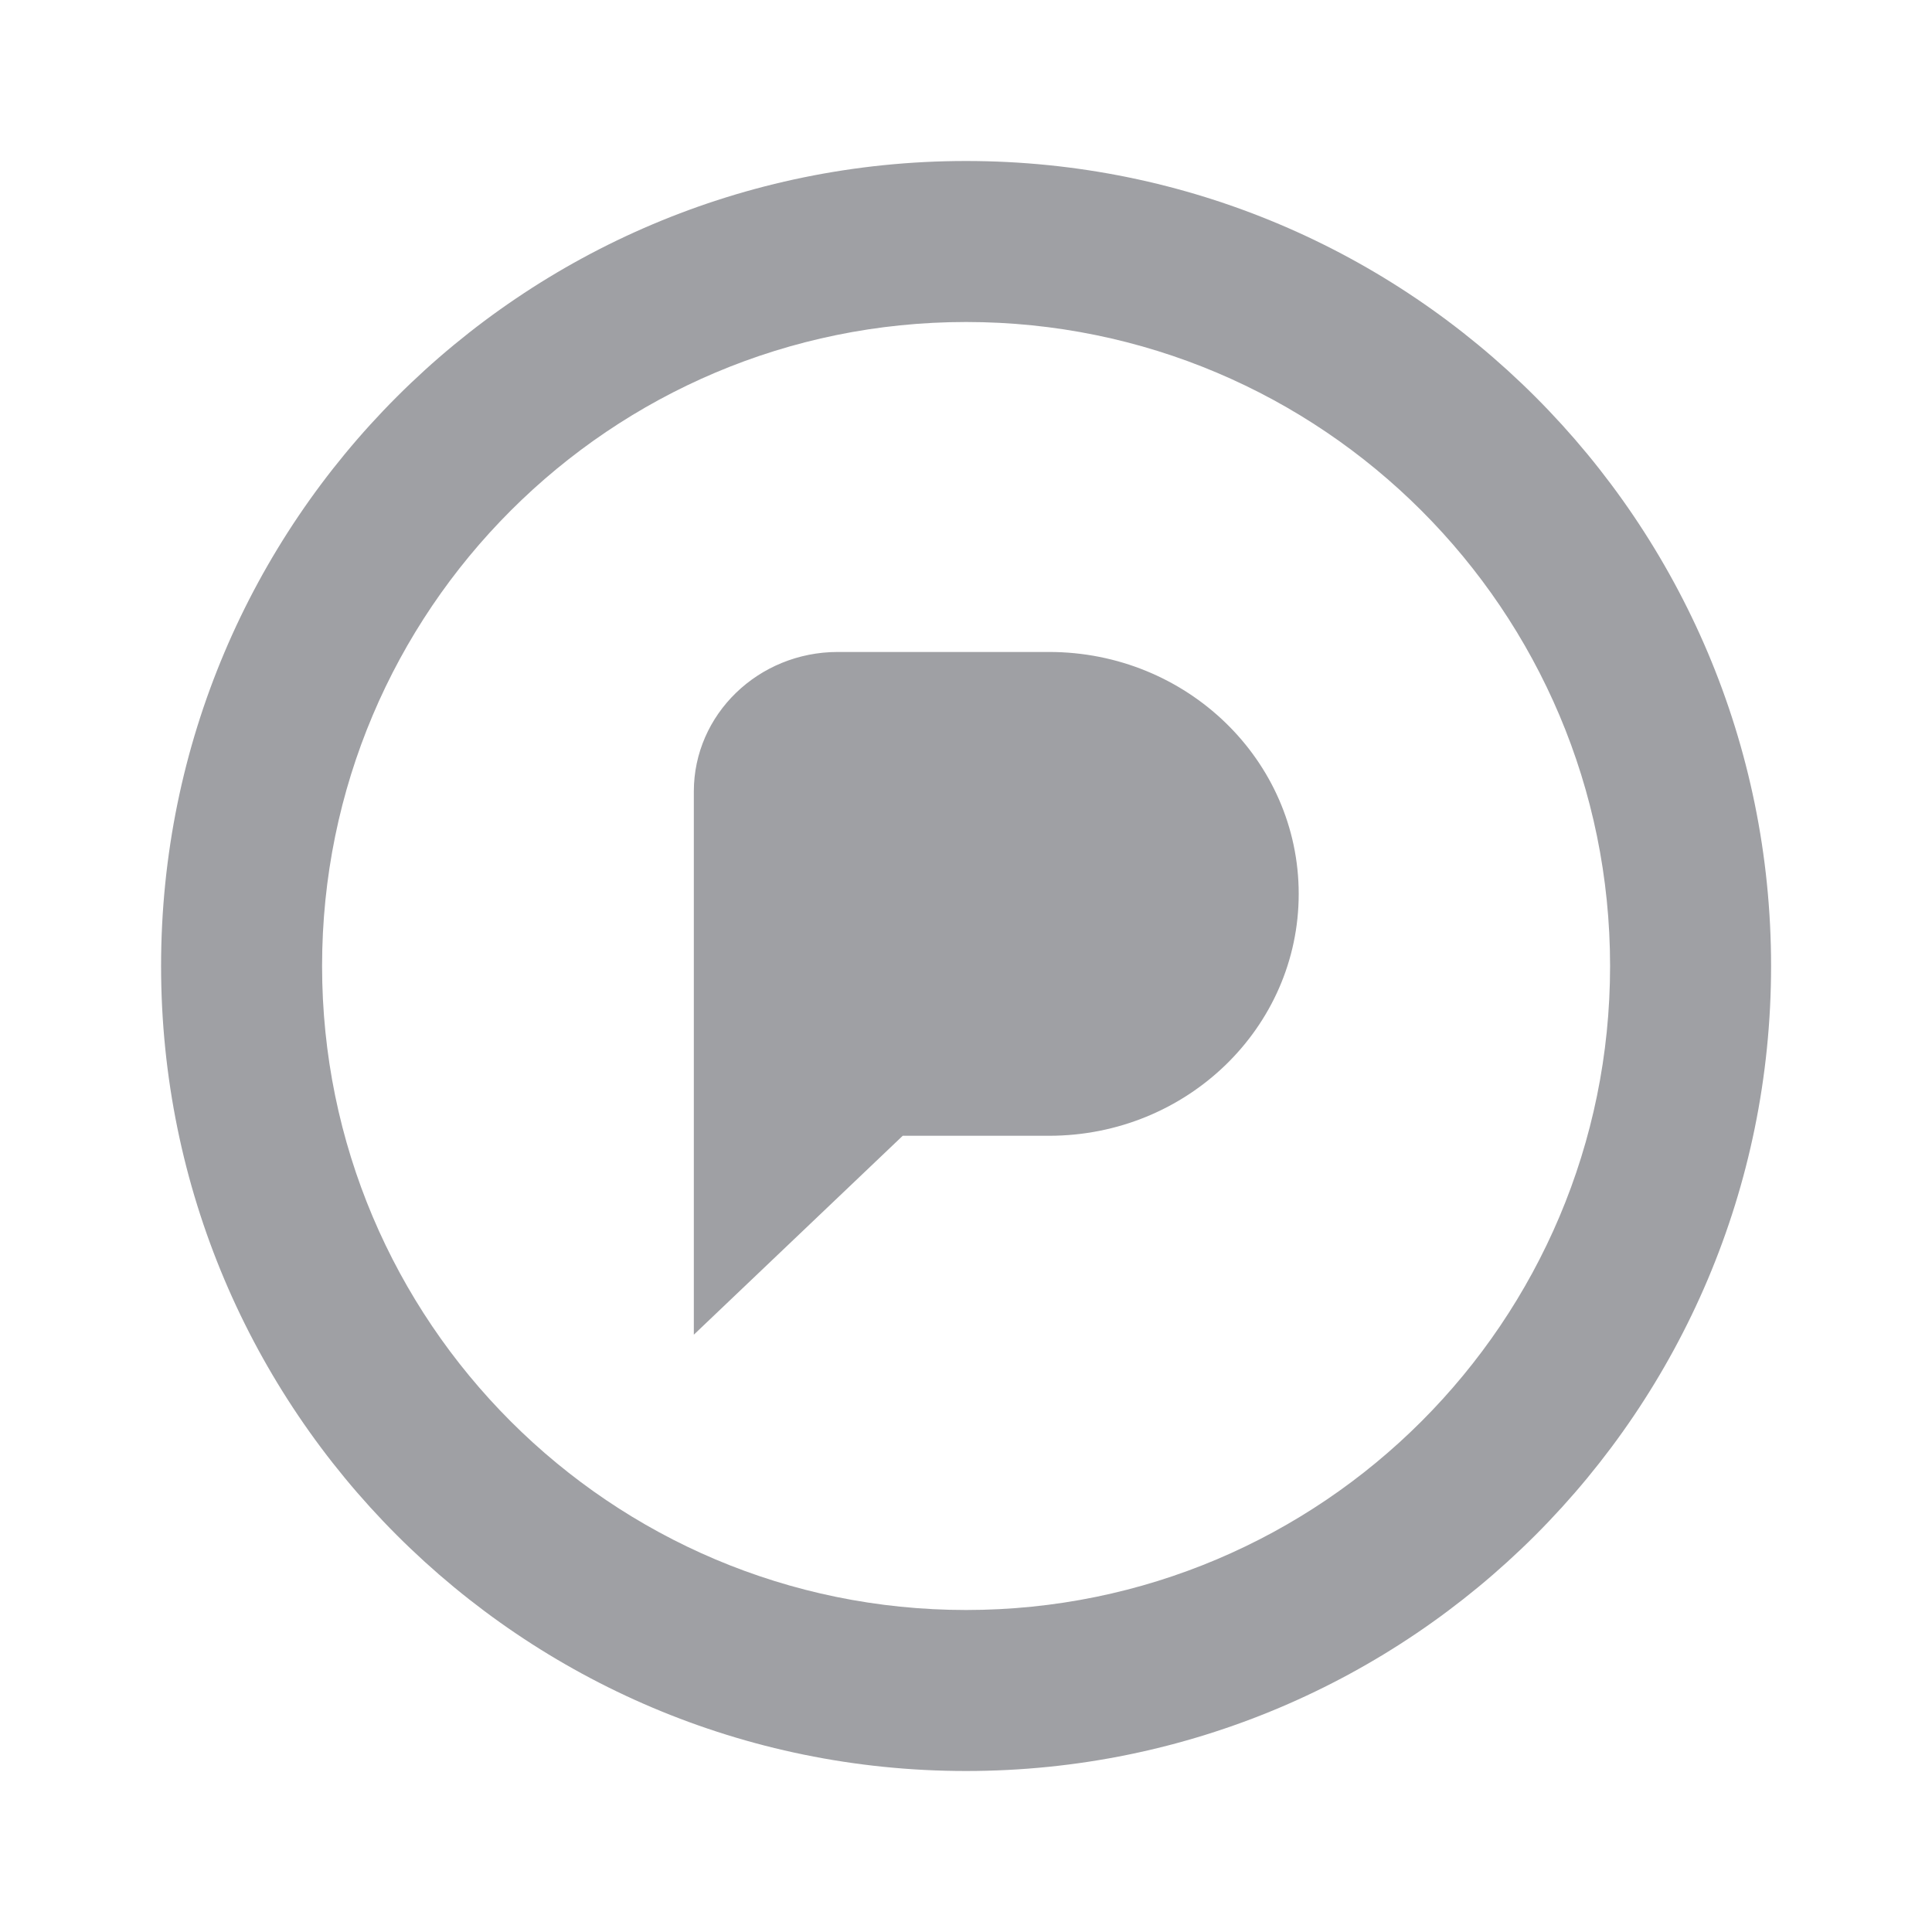 <svg xmlns="http://www.w3.org/2000/svg" viewBox="0 0 24 24" width="64" height="64" fill="#9FA0A4" version="1.2" baseProfile="tiny" xmlns:svg="http://www.w3.org/2000/svg"><path d="M12.001 2C17.524 2 22.001 6.477 22.001 12C22.001 17.523 17.524 22 12.001 22C6.478 22 2.001 17.523 2.001 12C2.001 6.477 6.478 2 12.001 2ZM12.001 4C7.583 4 4.001 7.582 4.001 12C4.001 16.418 7.583 20 12.001 20C16.419 20 20.001 16.418 20.001 12C20.001 7.582 16.419 4 12.001 4ZM13.032 8.099C14.745 8.099 16.133 9.444 16.133 11.104C16.133 12.764 14.745 14.109 13.032 14.109H11.214L8.619 16.58V9.832C8.619 8.875 9.42 8.099 10.408 8.099H13.032Z"></path></svg>
